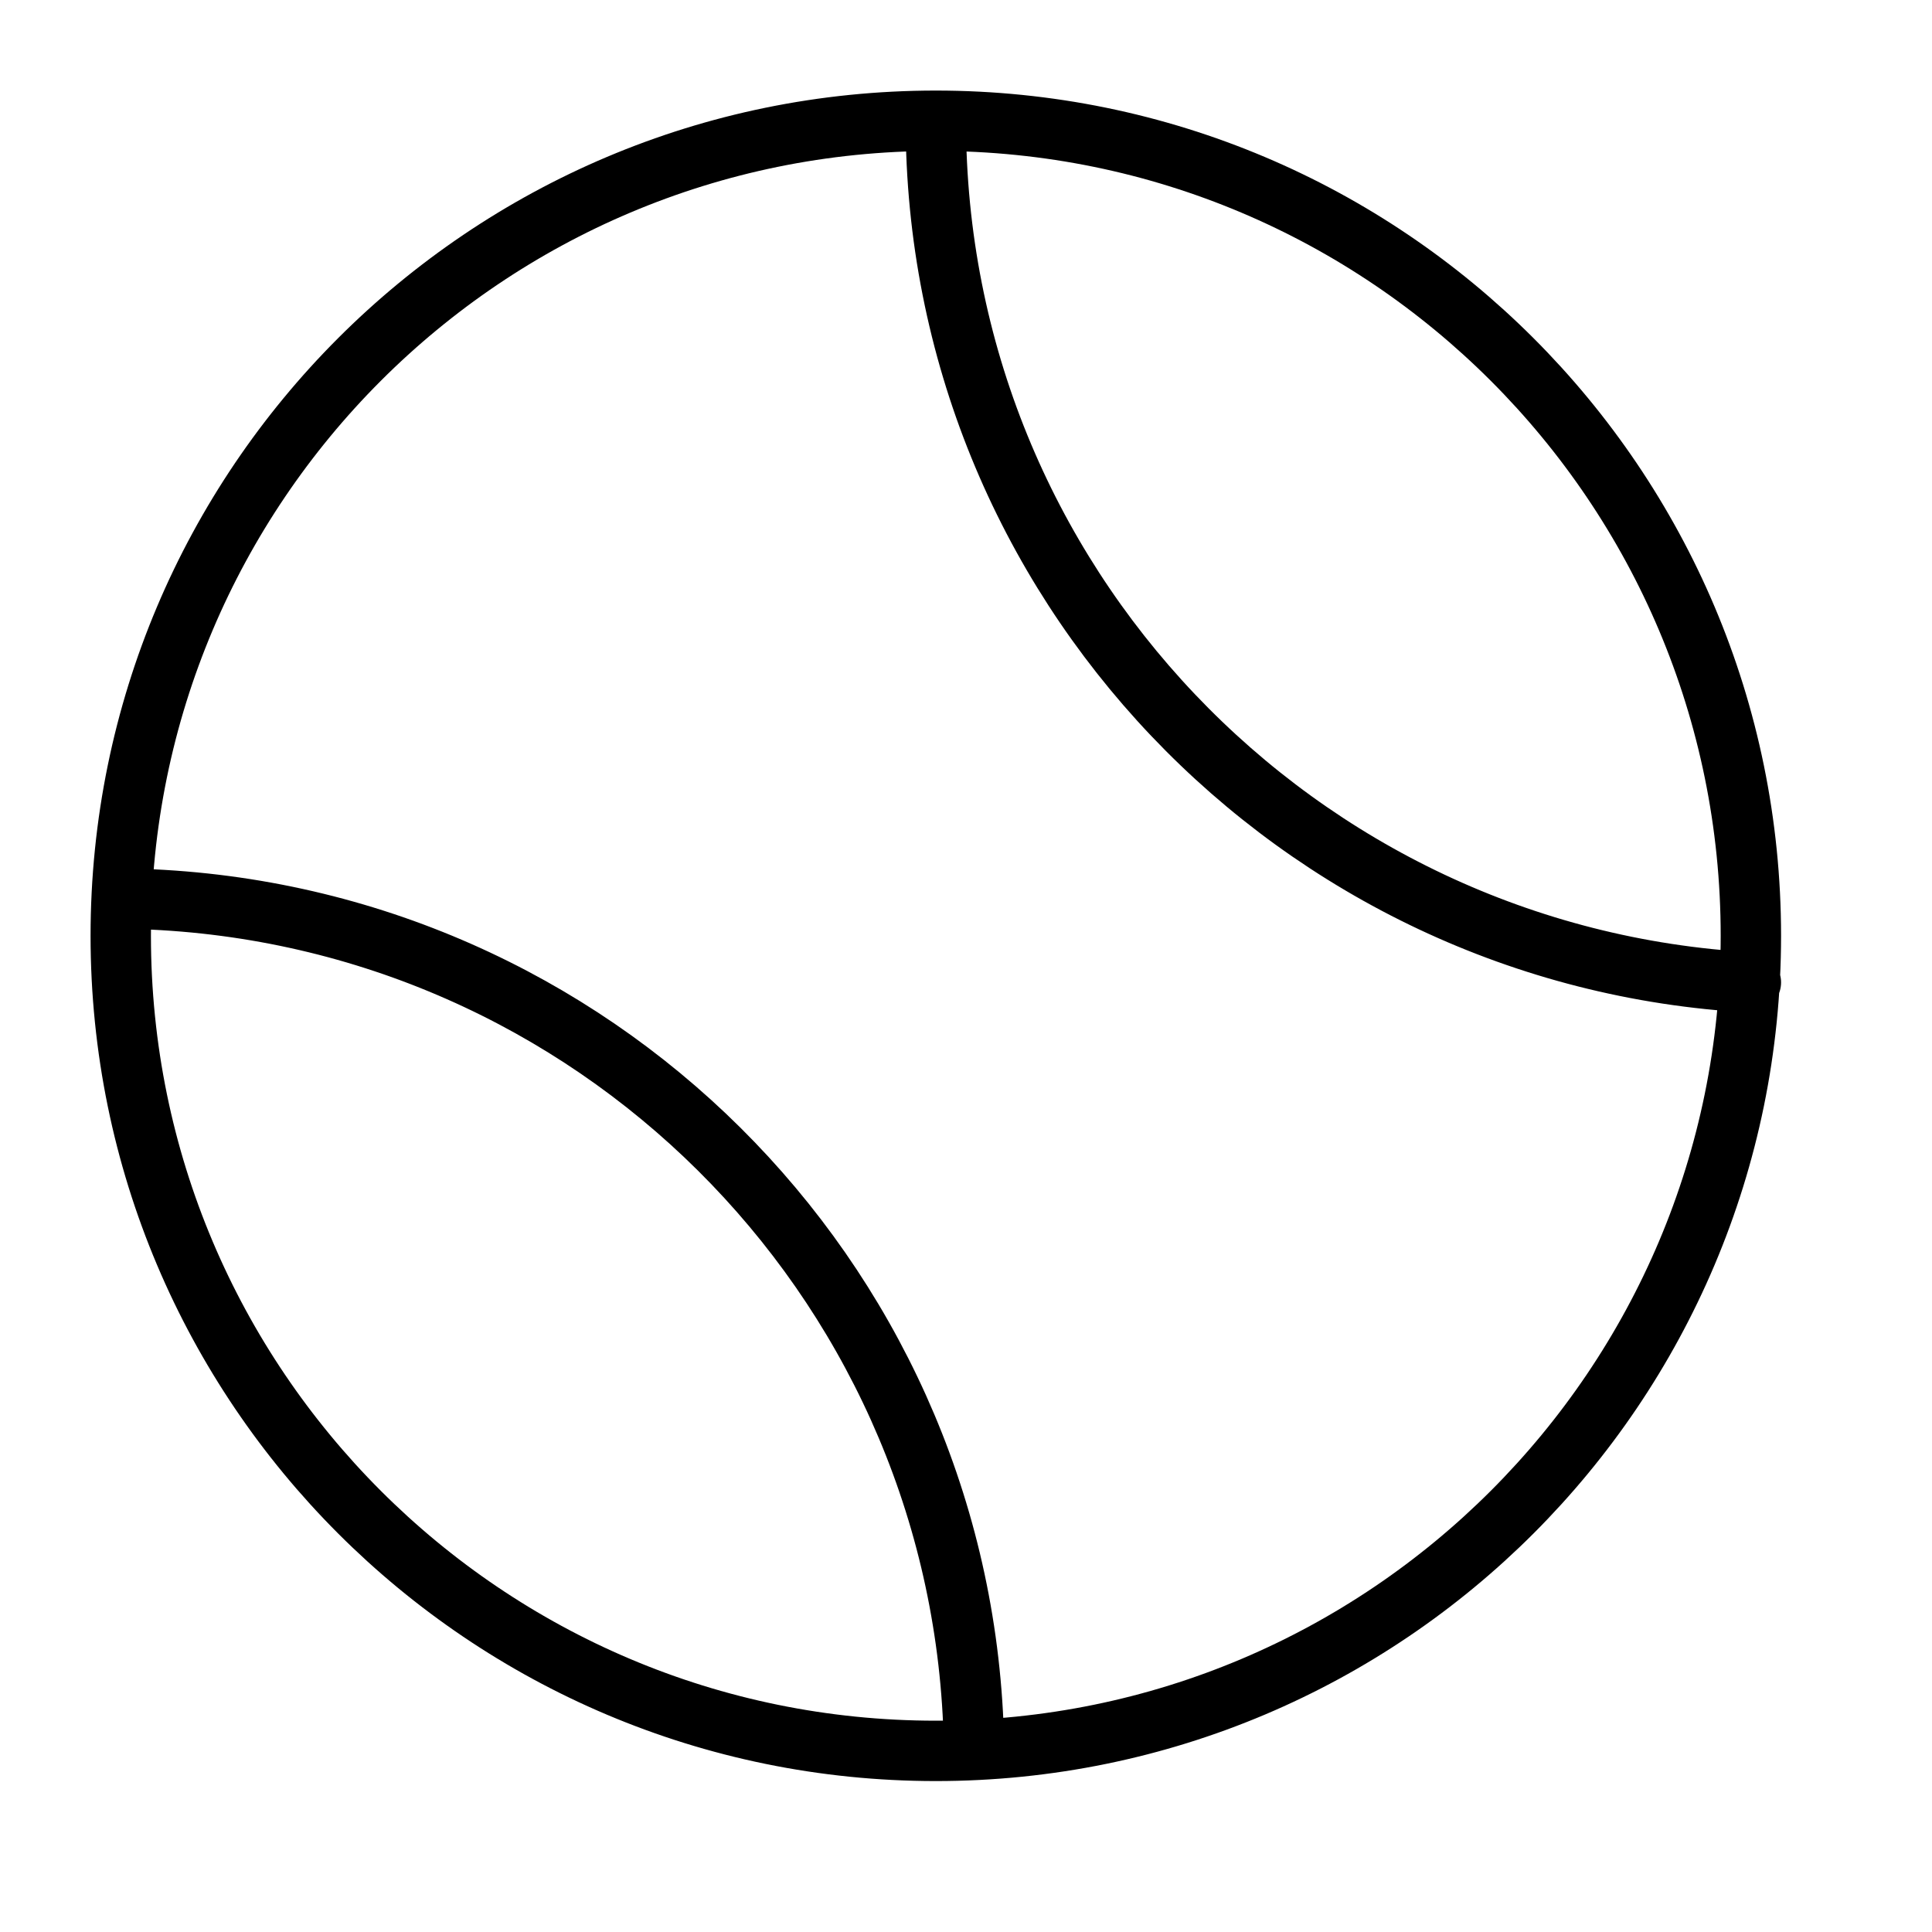 <svg width="32" height="32" viewBox="0 0 32 32" fill="none" xmlns="http://www.w3.org/2000/svg">
<path d="M15.5 2C8.044 2 2 8.044 2 15.5C2 22.956 8.044 29 15.5 29C22.956 29 29 22.956 29 15.5C29 8.044 22.956 2 15.5 2ZM15.5 2C15.5 9.628 21.475 15.86 29 16.272M2.353 14.891C9.802 15.154 15.801 21.117 16.121 28.551" stroke="black" stroke-miterlimit="10" stroke-linecap="round"/>
</svg>
